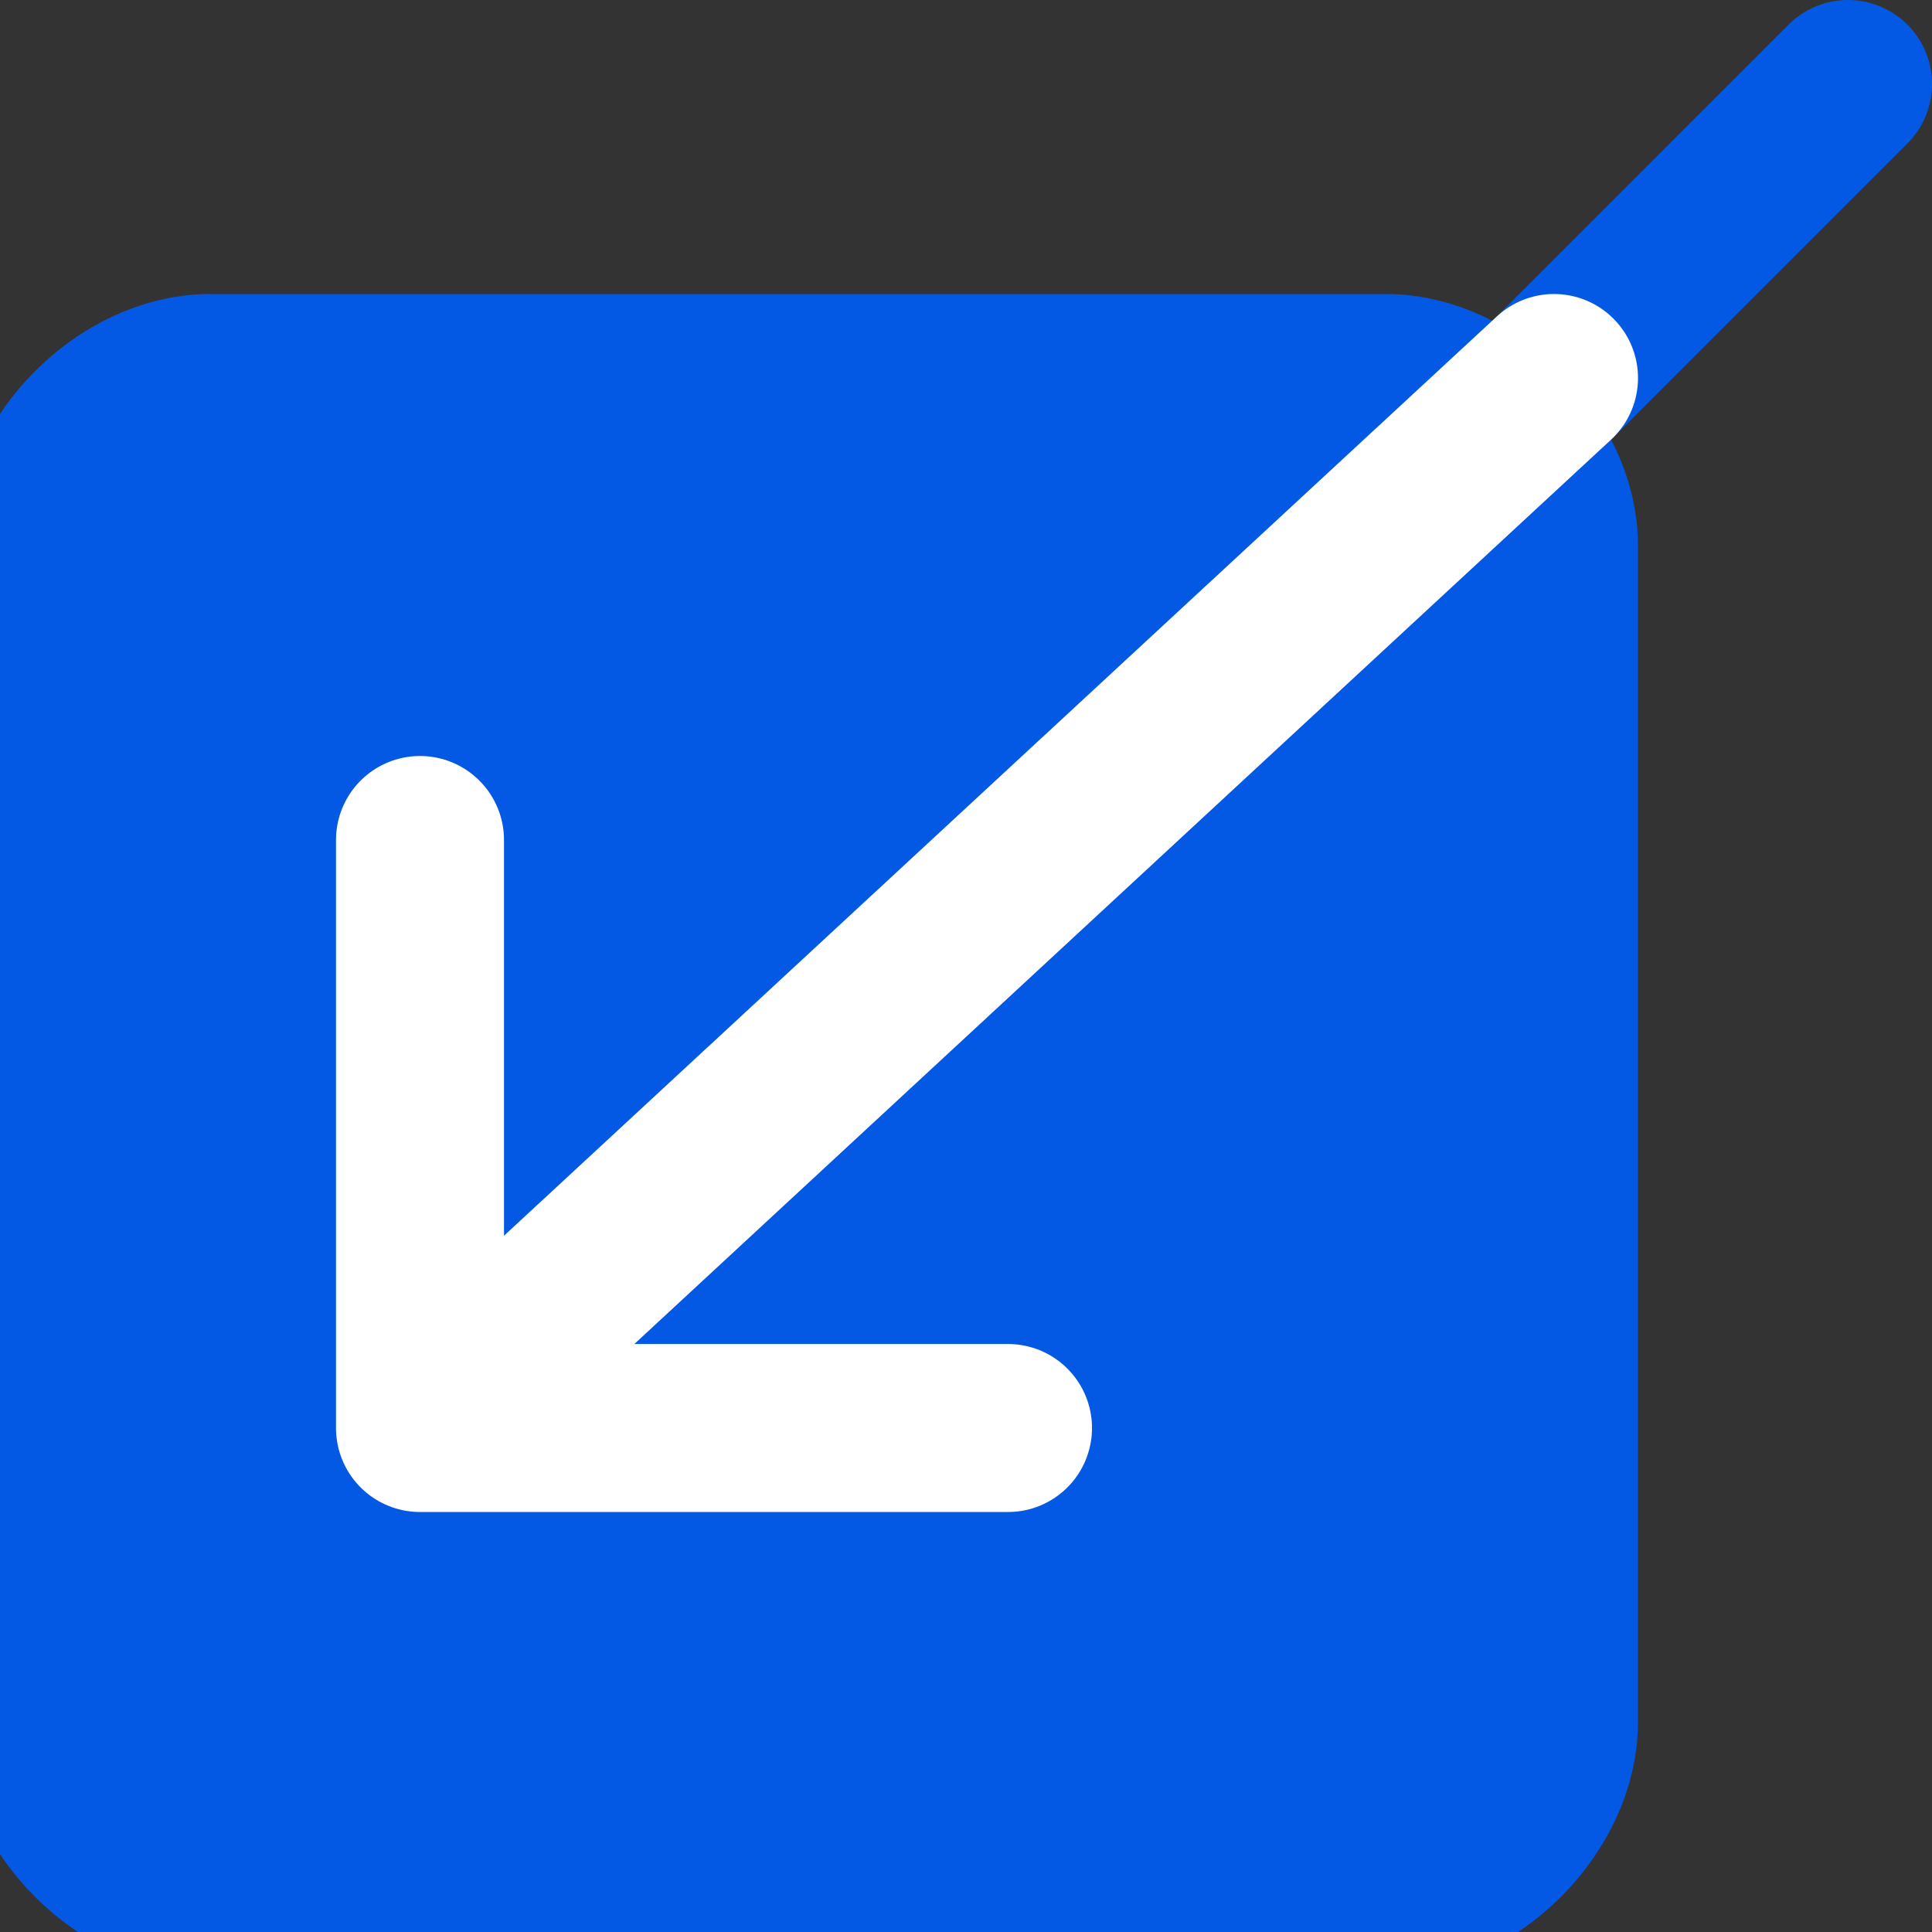 <svg xmlns="http://www.w3.org/2000/svg" width="23" height="23" viewBox="0 0 23 23">
  <rect x="0" y="0" width="23" height="23" fill="#333333" stroke="none"/>
  <g fill="none" fill-rule="evenodd" stroke-linecap="round" stroke-linejoin="round" stroke-width="2">
    <path fill="#0459E4" stroke="#0459E4" d="
      M2.5 4.5
      h14
      c1 0 2 1 2 2
      v14
      c0 1 -1 2 -2 2
      h-14
      c-1 0 -2 -1 -2 -2
      v-14
      c0 -1 1 -2 2 -2
      z
      M18.5 4.5
      L22 1
    "/>
    <path stroke="#FFF" d="
      M5 10
      v7
      h7
      M5 17
      L18.5 4.5
    "/>
  </g>
</svg>
